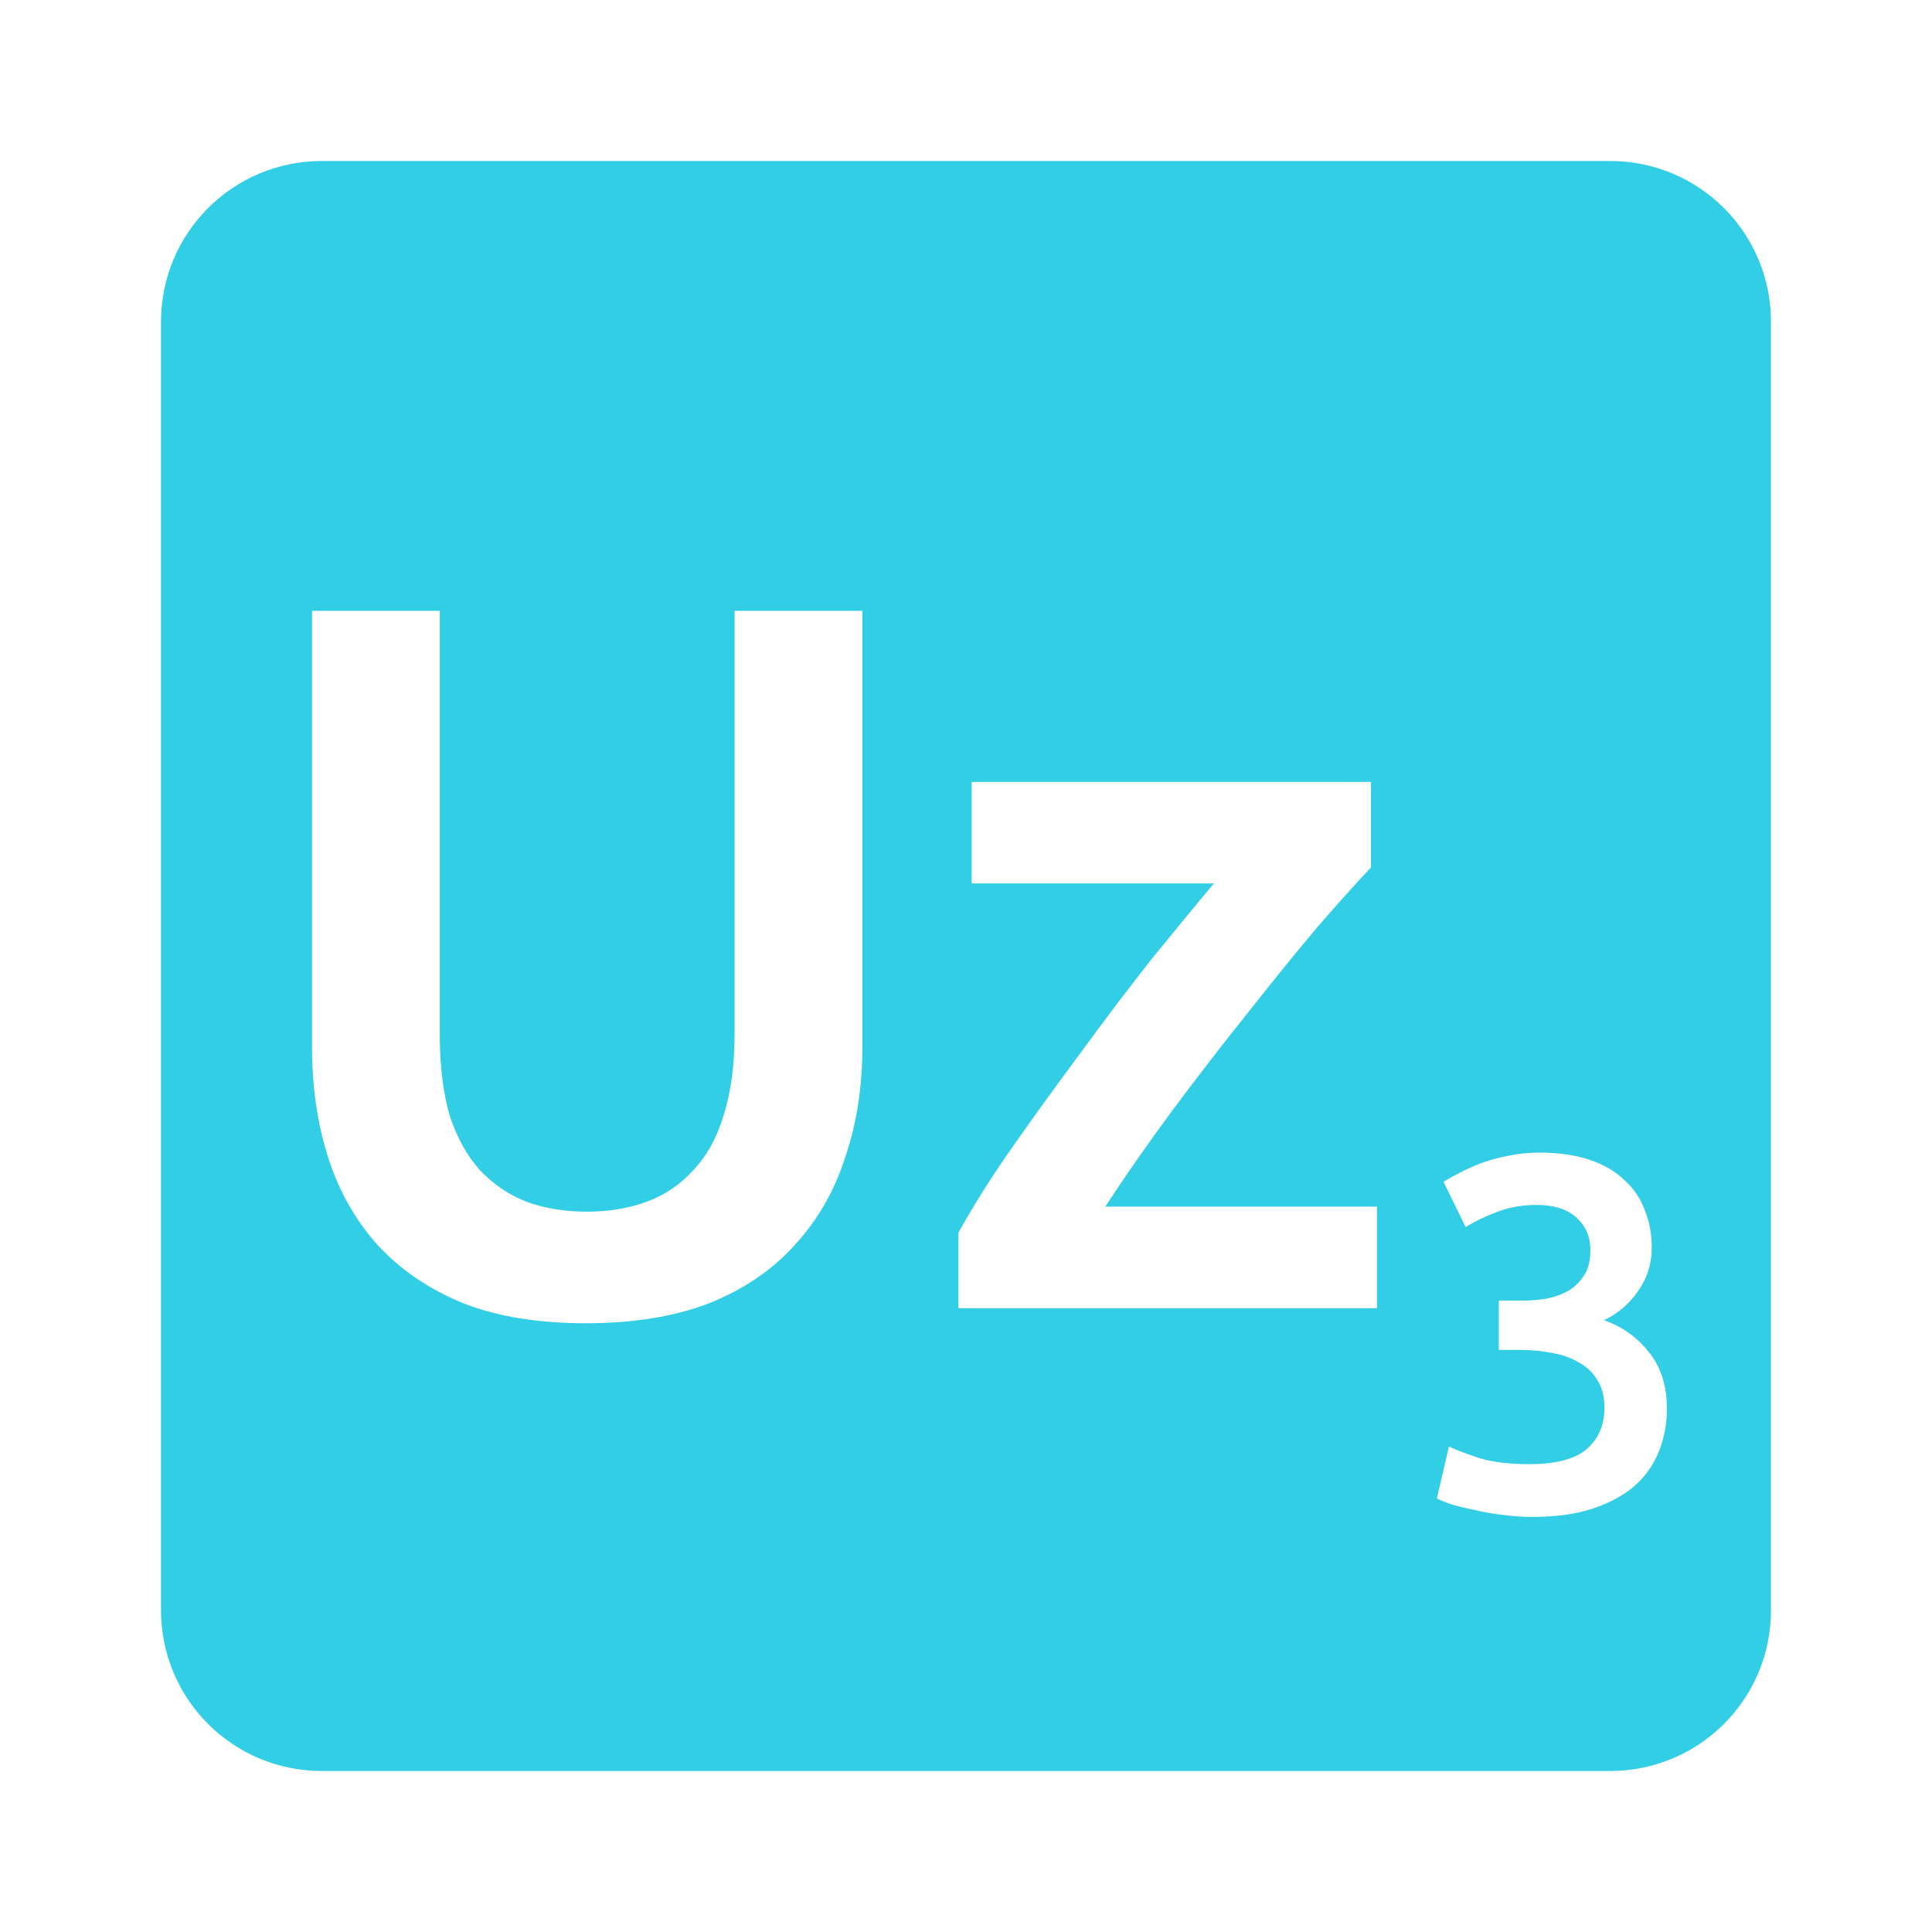 <svg xmlns="http://www.w3.org/2000/svg" viewBox="0 0 24 24">
 <path style="fill:#31CEE6;fill-opacity:1" d="m 4 2 c -1.108 0 -2 0.892 -2 2 l 0 16 c 0 1.108 0.892 2 2 2 l 16 0 c 1.108 0 2 -0.892 2 -2 l 0 -16 c 0 -1.108 -0.892 -2 -2 -2 l -16 0 z m -0.125 5.588 1.588 0 0 5.262 c 0 0.392 0.042 0.73 0.125 1.014 0.092 0.275 0.217 0.499 0.375 0.674 0.167 0.175 0.358 0.305 0.574 0.389 0.225 0.083 0.475 0.125 0.75 0.125 0.275 0 0.525 -0.042 0.75 -0.125 0.225 -0.083 0.416 -0.214 0.574 -0.389 0.167 -0.175 0.292 -0.399 0.375 -0.674 c 0.092 -0.283 0.139 -0.622 0.139 -1.014 l 0 -5.262 1.588 0 0 5.412 c 0 0.5 -0.071 0.958 -0.213 1.375 -0.133 0.417 -0.342 0.78 -0.625 1.088 c -0.275 0.308 -0.629 0.55 -1.062 0.725 -0.433 0.167 -0.945 0.25 -1.537 0.25 -0.592 0 -1.1 -0.083 -1.525 -0.25 -0.425 -0.175 -0.779 -0.416 -1.063 -0.725 -0.275 -0.308 -0.48 -0.671 -0.613 -1.088 -0.133 -0.417 -0.199 -0.875 -0.199 -1.375 l 0 -5.412 z m 8.193 2.125 4.963 0 0 1.063 c -0.167 0.175 -0.387 0.42 -0.662 0.736 -0.267 0.317 -0.555 0.671 -0.863 1.063 -0.308 0.383 -0.621 0.788 -0.938 1.213 -0.308 0.417 -0.588 0.818 -0.838 1.201 l 3.375 0 0 1.262 -5.199 0 0 -0.938 c 0.183 -0.333 0.412 -0.696 0.688 -1.088 0.275 -0.392 0.558 -0.782 0.85 -1.174 0.292 -0.4 0.58 -0.78 0.863 -1.139 0.292 -0.358 0.548 -0.671 0.773 -0.938 l -3.01 0 0 -1.262 z m 7.05 4.605 c 0.242 0 0.45 0.03 0.625 0.088 0.175 0.058 0.319 0.142 0.432 0.25 0.117 0.104 0.202 0.229 0.256 0.375 0.058 0.142 0.088 0.298 0.088 0.469 0 0.2 -0.057 0.379 -0.17 0.537 -0.108 0.158 -0.249 0.28 -0.424 0.363 0.225 0.079 0.409 0.209 0.555 0.393 0.15 0.183 0.227 0.42 0.227 0.707 0 0.192 -0.035 0.37 -0.102 0.537 -0.067 0.163 -0.167 0.305 -0.305 0.426 -0.137 0.117 -0.313 0.21 -0.525 0.281 -0.208 0.067 -0.458 0.1 -0.75 0.1 -0.113 0 -0.229 -0.009 -0.35 -0.025 -0.117 -0.012 -0.23 -0.032 -0.338 -0.057 -0.104 -0.021 -0.2 -0.043 -0.287 -0.068 -0.087 -0.029 -0.155 -0.055 -0.201 -0.08 l 0.15 -0.645 c 0.087 0.042 0.214 0.09 0.381 0.145 0.167 0.05 0.373 0.074 0.619 0.074 0.329 0 0.567 -0.063 0.713 -0.188 0.146 -0.129 0.219 -0.299 0.219 -0.512 0 -0.137 -0.03 -0.252 -0.088 -0.344 -0.054 -0.092 -0.13 -0.165 -0.23 -0.219 -0.096 -0.058 -0.209 -0.098 -0.338 -0.119 -0.125 -0.025 -0.259 -0.037 -0.4 -0.037 l -0.256 0 0 -0.613 0.313 0 c 0.096 0 0.191 -0.009 0.287 -0.025 0.1 -0.021 0.19 -0.054 0.27 -0.1 0.079 -0.05 0.143 -0.114 0.193 -0.193 0.05 -0.079 0.074 -0.182 0.074 -0.307 0 -0.1 -0.019 -0.185 -0.057 -0.256 -0.038 -0.071 -0.086 -0.13 -0.148 -0.176 -0.058 -0.046 -0.128 -0.079 -0.207 -0.1 -0.079 -0.021 -0.163 -0.031 -0.25 -0.031 -0.188 0 -0.354 0.03 -0.5 0.088 -0.146 0.054 -0.274 0.117 -0.387 0.188 l -0.275 -0.563 c 0.058 -0.037 0.13 -0.077 0.213 -0.119 0.083 -0.042 0.173 -0.082 0.273 -0.119 0.104 -0.037 0.215 -0.067 0.332 -0.088 0.117 -0.025 0.24 -0.037 0.369 -0.037 z"/>
</svg>
